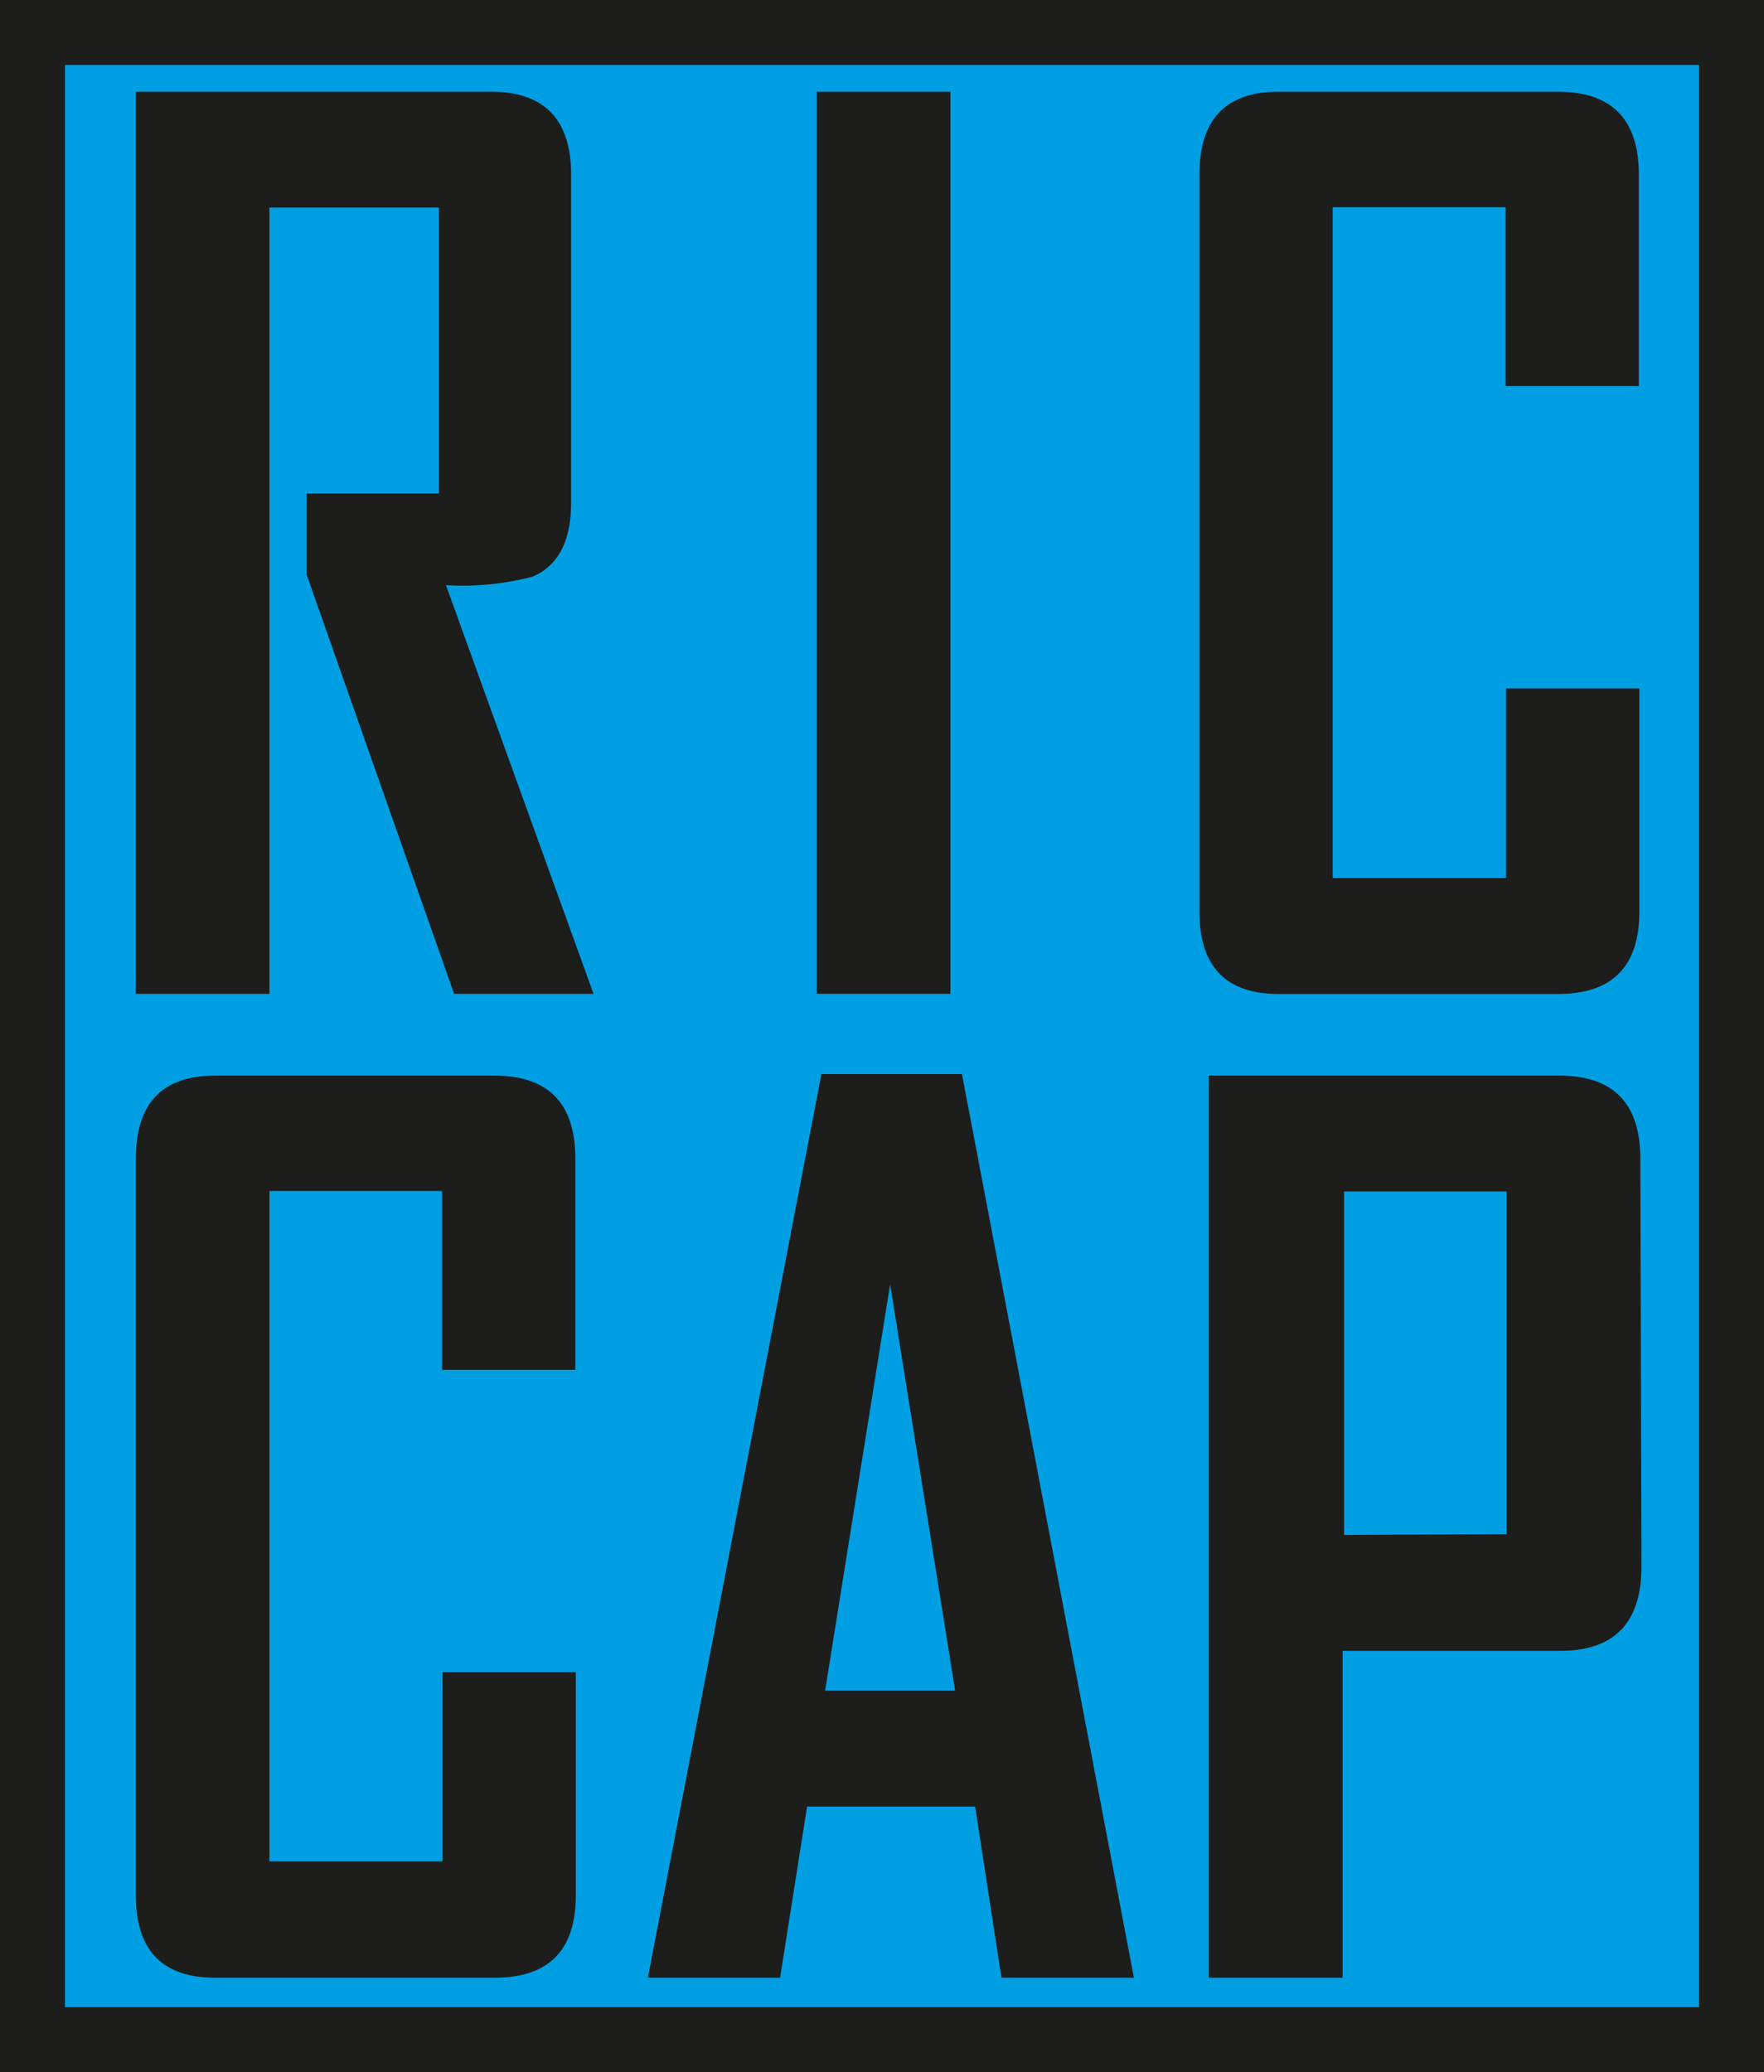 <svg xmlns="http://www.w3.org/2000/svg" viewBox="0 0 108.54 127.48"><defs><style>.cls-1{fill:#009fe3;stroke:#1d1d1b;stroke-miterlimit:10;stroke-width:4px;}.cls-2{fill:#1d1d1b;}</style></defs><g id="Layer_2" data-name="Layer 2"><g id="Layer_1-2" data-name="Layer 1"><rect class="cls-1" x="2" y="2" width="104.54" height="123.48"/><path class="cls-2" d="M36.52,64.06H27.94L18.87,38.28v-5H27V15.69H16.58V64.06H8.36V8.56H30.19q4.95,0,4.95,5.11V33.85q0,3.51-2.35,4.54a17,17,0,0,1-5.35.53Z" transform="translate(0 -2.92)"/><path class="cls-2" d="M58.48,64.06H50.25V8.56h8.23Z" transform="translate(0 -2.92)"/><path class="cls-2" d="M100.87,59q0,5.07-5,5.07H78.68c-3.26,0-4.88-1.69-4.88-5.07V13.67c0-3.41,1.62-5.11,4.88-5.11H95.84q5,0,5,5.11v13h-8.2v-11H82V56.93H92.67V45.27h8.2Z" transform="translate(0 -2.92)"/><path class="cls-2" d="M35.43,119.52q0,5.07-5,5.07H13.24c-3.26,0-4.88-1.69-4.88-5.07V74.19c0-3.4,1.62-5.1,4.88-5.1H30.4q5,0,5,5.1v13h-8.2v-11H16.58v41.24H27.23V105.79h8.2Z" transform="translate(0 -2.92)"/><path class="cls-2" d="M69.77,124.59H61.62L60,114.06H49.66L48,124.59H39.89v-.14L50.54,69h8.65Zm-11-17.66-4-25-4,25Z" transform="translate(0 -2.92)"/><path class="cls-2" d="M101,99.3c0,3.46-1.68,5.18-5,5.18H82.61v20.11H74.38V69.09H95.93q5,0,5,5.1Zm-8.3-2V76.22h-10V97.35Z" transform="translate(0 -2.92)"/></g></g></svg>